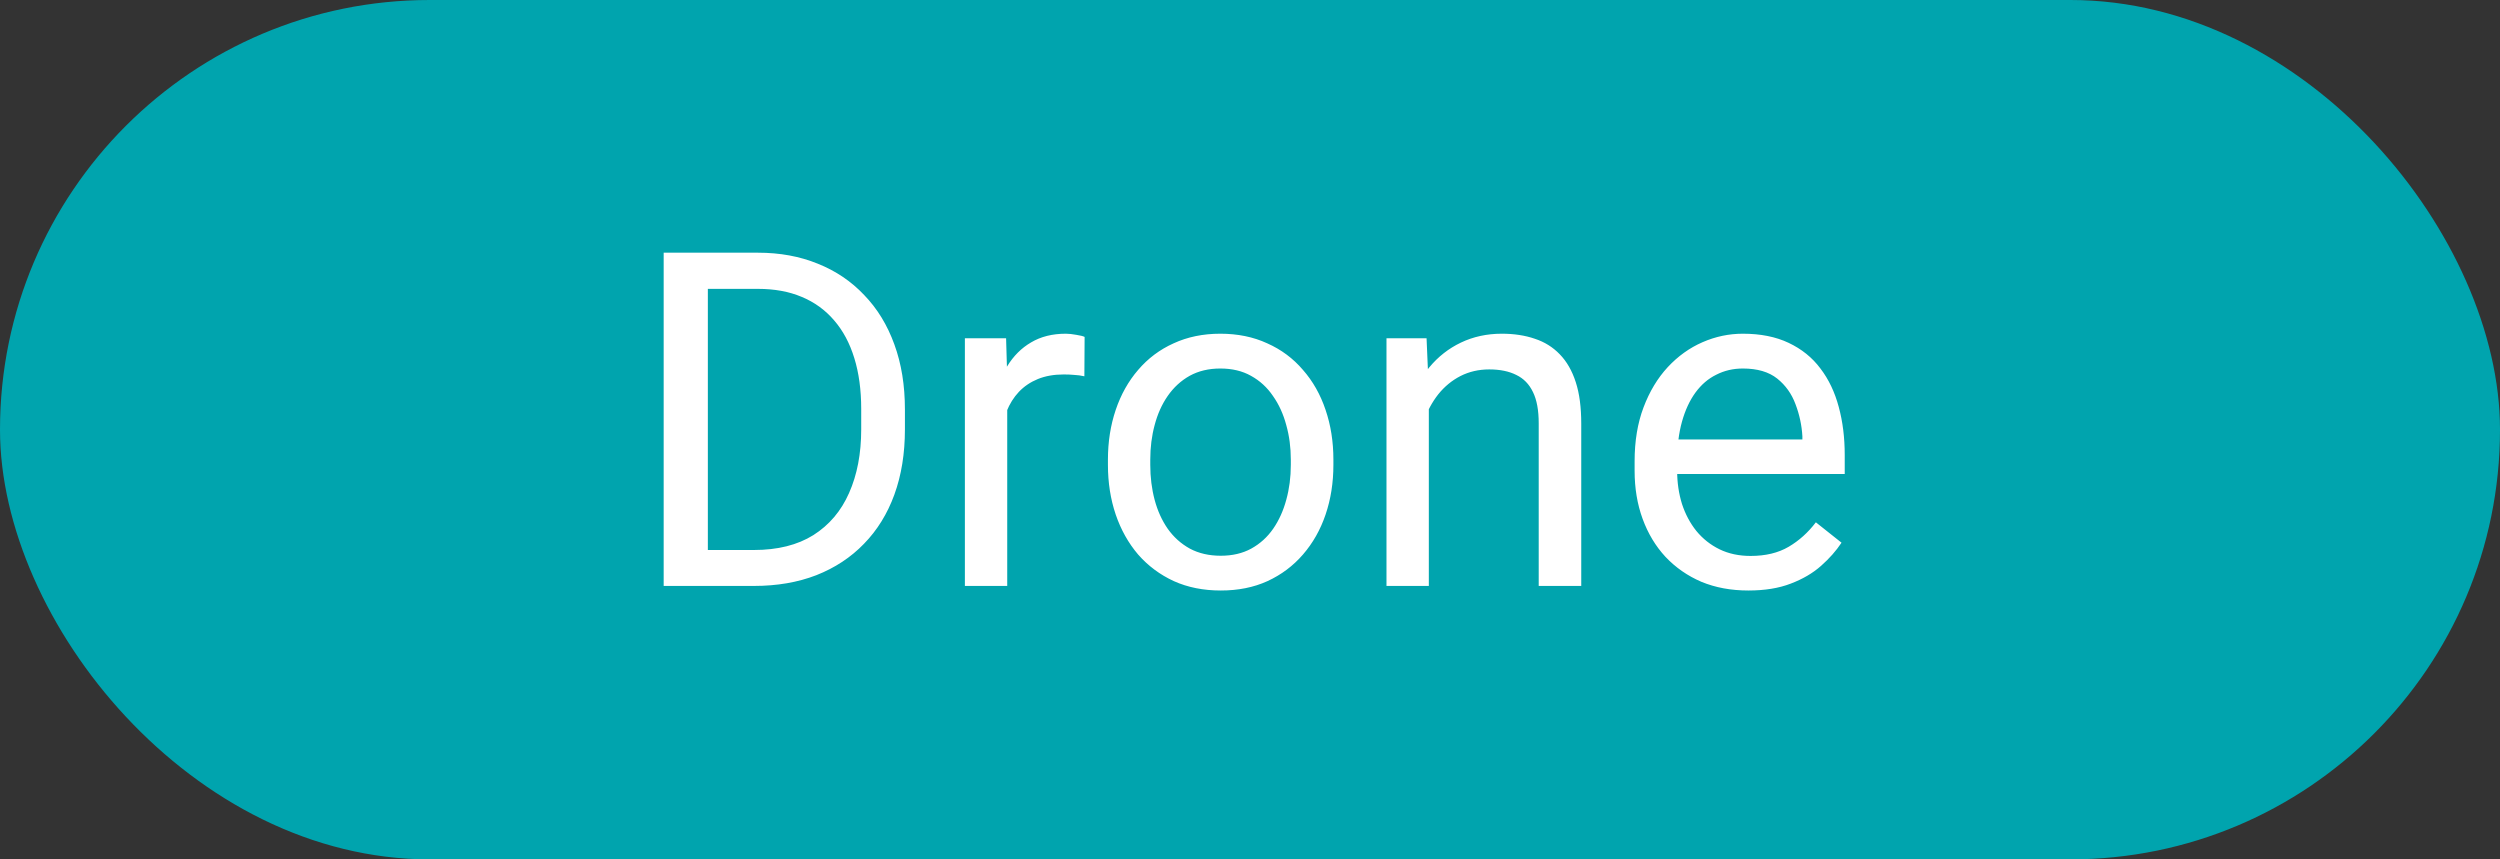 <svg width="64" height="22" viewBox="0 0 64 22" fill="none" xmlns="http://www.w3.org/2000/svg">
<rect x="0" y="0" width="64" height="22" fill="#333333" stroke="none"/>
<rect width="64" height="22" rx="11" fill="#00A4AE"/>
<path d="M19.299 15H17.518L17.529 14.08H19.299C19.908 14.08 20.416 13.953 20.822 13.699C21.229 13.441 21.533 13.082 21.736 12.621C21.943 12.156 22.047 11.613 22.047 10.992V10.471C22.047 9.982 21.988 9.549 21.871 9.17C21.754 8.787 21.582 8.465 21.355 8.203C21.129 7.938 20.852 7.736 20.523 7.6C20.199 7.463 19.826 7.395 19.404 7.395H17.482V6.469H19.404C19.963 6.469 20.473 6.562 20.934 6.75C21.395 6.934 21.791 7.201 22.123 7.553C22.459 7.9 22.717 8.322 22.896 8.818C23.076 9.311 23.166 9.865 23.166 10.482V10.992C23.166 11.609 23.076 12.166 22.896 12.662C22.717 13.154 22.457 13.574 22.117 13.922C21.781 14.27 21.375 14.537 20.898 14.725C20.426 14.908 19.893 15 19.299 15ZM18.121 6.469V15H16.99V6.469H18.121ZM25.785 9.656V15H24.701V8.66H25.756L25.785 9.656ZM27.766 8.625L27.76 9.633C27.67 9.613 27.584 9.602 27.502 9.598C27.424 9.59 27.334 9.586 27.232 9.586C26.982 9.586 26.762 9.625 26.57 9.703C26.379 9.781 26.217 9.891 26.084 10.031C25.951 10.172 25.846 10.34 25.768 10.535C25.693 10.727 25.645 10.938 25.621 11.168L25.316 11.344C25.316 10.961 25.354 10.602 25.428 10.266C25.506 9.93 25.625 9.633 25.785 9.375C25.945 9.113 26.148 8.91 26.395 8.766C26.645 8.617 26.941 8.543 27.285 8.543C27.363 8.543 27.453 8.553 27.555 8.572C27.656 8.588 27.727 8.605 27.766 8.625ZM28.363 11.9V11.766C28.363 11.309 28.43 10.885 28.562 10.494C28.695 10.1 28.887 9.758 29.137 9.469C29.387 9.176 29.689 8.949 30.045 8.789C30.4 8.625 30.799 8.543 31.24 8.543C31.686 8.543 32.086 8.625 32.441 8.789C32.801 8.949 33.105 9.176 33.355 9.469C33.609 9.758 33.803 10.1 33.935 10.494C34.068 10.885 34.135 11.309 34.135 11.766V11.9C34.135 12.357 34.068 12.781 33.935 13.172C33.803 13.562 33.609 13.904 33.355 14.197C33.105 14.486 32.803 14.713 32.447 14.877C32.096 15.037 31.697 15.117 31.252 15.117C30.807 15.117 30.406 15.037 30.051 14.877C29.695 14.713 29.391 14.486 29.137 14.197C28.887 13.904 28.695 13.562 28.562 13.172C28.43 12.781 28.363 12.357 28.363 11.9ZM29.447 11.766V11.9C29.447 12.217 29.484 12.516 29.559 12.797C29.633 13.074 29.744 13.32 29.893 13.535C30.045 13.75 30.234 13.92 30.461 14.045C30.688 14.166 30.951 14.227 31.252 14.227C31.549 14.227 31.809 14.166 32.031 14.045C32.258 13.92 32.445 13.75 32.594 13.535C32.742 13.32 32.853 13.074 32.928 12.797C33.006 12.516 33.045 12.217 33.045 11.9V11.766C33.045 11.453 33.006 11.158 32.928 10.881C32.853 10.6 32.74 10.352 32.588 10.137C32.44 9.918 32.252 9.746 32.025 9.621C31.803 9.496 31.541 9.434 31.24 9.434C30.943 9.434 30.682 9.496 30.455 9.621C30.232 9.746 30.045 9.918 29.893 10.137C29.744 10.352 29.633 10.6 29.559 10.881C29.484 11.158 29.447 11.453 29.447 11.766ZM36.578 10.014V15H35.494V8.66H36.52L36.578 10.014ZM36.32 11.59L35.869 11.572C35.873 11.139 35.938 10.738 36.062 10.371C36.188 10 36.363 9.678 36.59 9.404C36.816 9.131 37.086 8.92 37.398 8.771C37.715 8.619 38.065 8.543 38.447 8.543C38.76 8.543 39.041 8.586 39.291 8.672C39.541 8.754 39.754 8.887 39.93 9.07C40.109 9.254 40.246 9.492 40.34 9.785C40.434 10.074 40.48 10.428 40.48 10.846V15H39.391V10.834C39.391 10.502 39.342 10.236 39.244 10.037C39.147 9.834 39.004 9.688 38.816 9.598C38.629 9.504 38.398 9.457 38.125 9.457C37.855 9.457 37.609 9.514 37.387 9.627C37.168 9.74 36.978 9.896 36.818 10.096C36.662 10.295 36.539 10.523 36.449 10.781C36.363 11.035 36.32 11.305 36.32 11.59ZM44.758 15.117C44.316 15.117 43.916 15.043 43.557 14.895C43.201 14.742 42.895 14.529 42.637 14.256C42.383 13.982 42.188 13.658 42.051 13.283C41.914 12.908 41.846 12.498 41.846 12.053V11.807C41.846 11.291 41.922 10.832 42.074 10.43C42.227 10.023 42.434 9.68 42.695 9.398C42.957 9.117 43.254 8.904 43.586 8.76C43.918 8.615 44.262 8.543 44.617 8.543C45.07 8.543 45.461 8.621 45.789 8.777C46.121 8.934 46.393 9.152 46.603 9.434C46.815 9.711 46.971 10.039 47.072 10.418C47.174 10.793 47.225 11.203 47.225 11.648V12.135H42.49V11.25H46.141V11.168C46.125 10.887 46.066 10.613 45.965 10.348C45.867 10.082 45.711 9.863 45.496 9.691C45.281 9.52 44.988 9.434 44.617 9.434C44.371 9.434 44.145 9.486 43.938 9.592C43.73 9.693 43.553 9.846 43.404 10.049C43.256 10.252 43.141 10.5 43.059 10.793C42.977 11.086 42.935 11.424 42.935 11.807V12.053C42.935 12.354 42.977 12.637 43.059 12.902C43.145 13.164 43.268 13.395 43.428 13.594C43.592 13.793 43.789 13.949 44.02 14.062C44.254 14.176 44.52 14.232 44.816 14.232C45.199 14.232 45.523 14.154 45.789 13.998C46.055 13.842 46.287 13.633 46.486 13.371L47.143 13.893C47.006 14.1 46.832 14.297 46.621 14.484C46.41 14.672 46.15 14.824 45.842 14.941C45.537 15.059 45.176 15.117 44.758 15.117Z" fill="white"/>
</svg>
